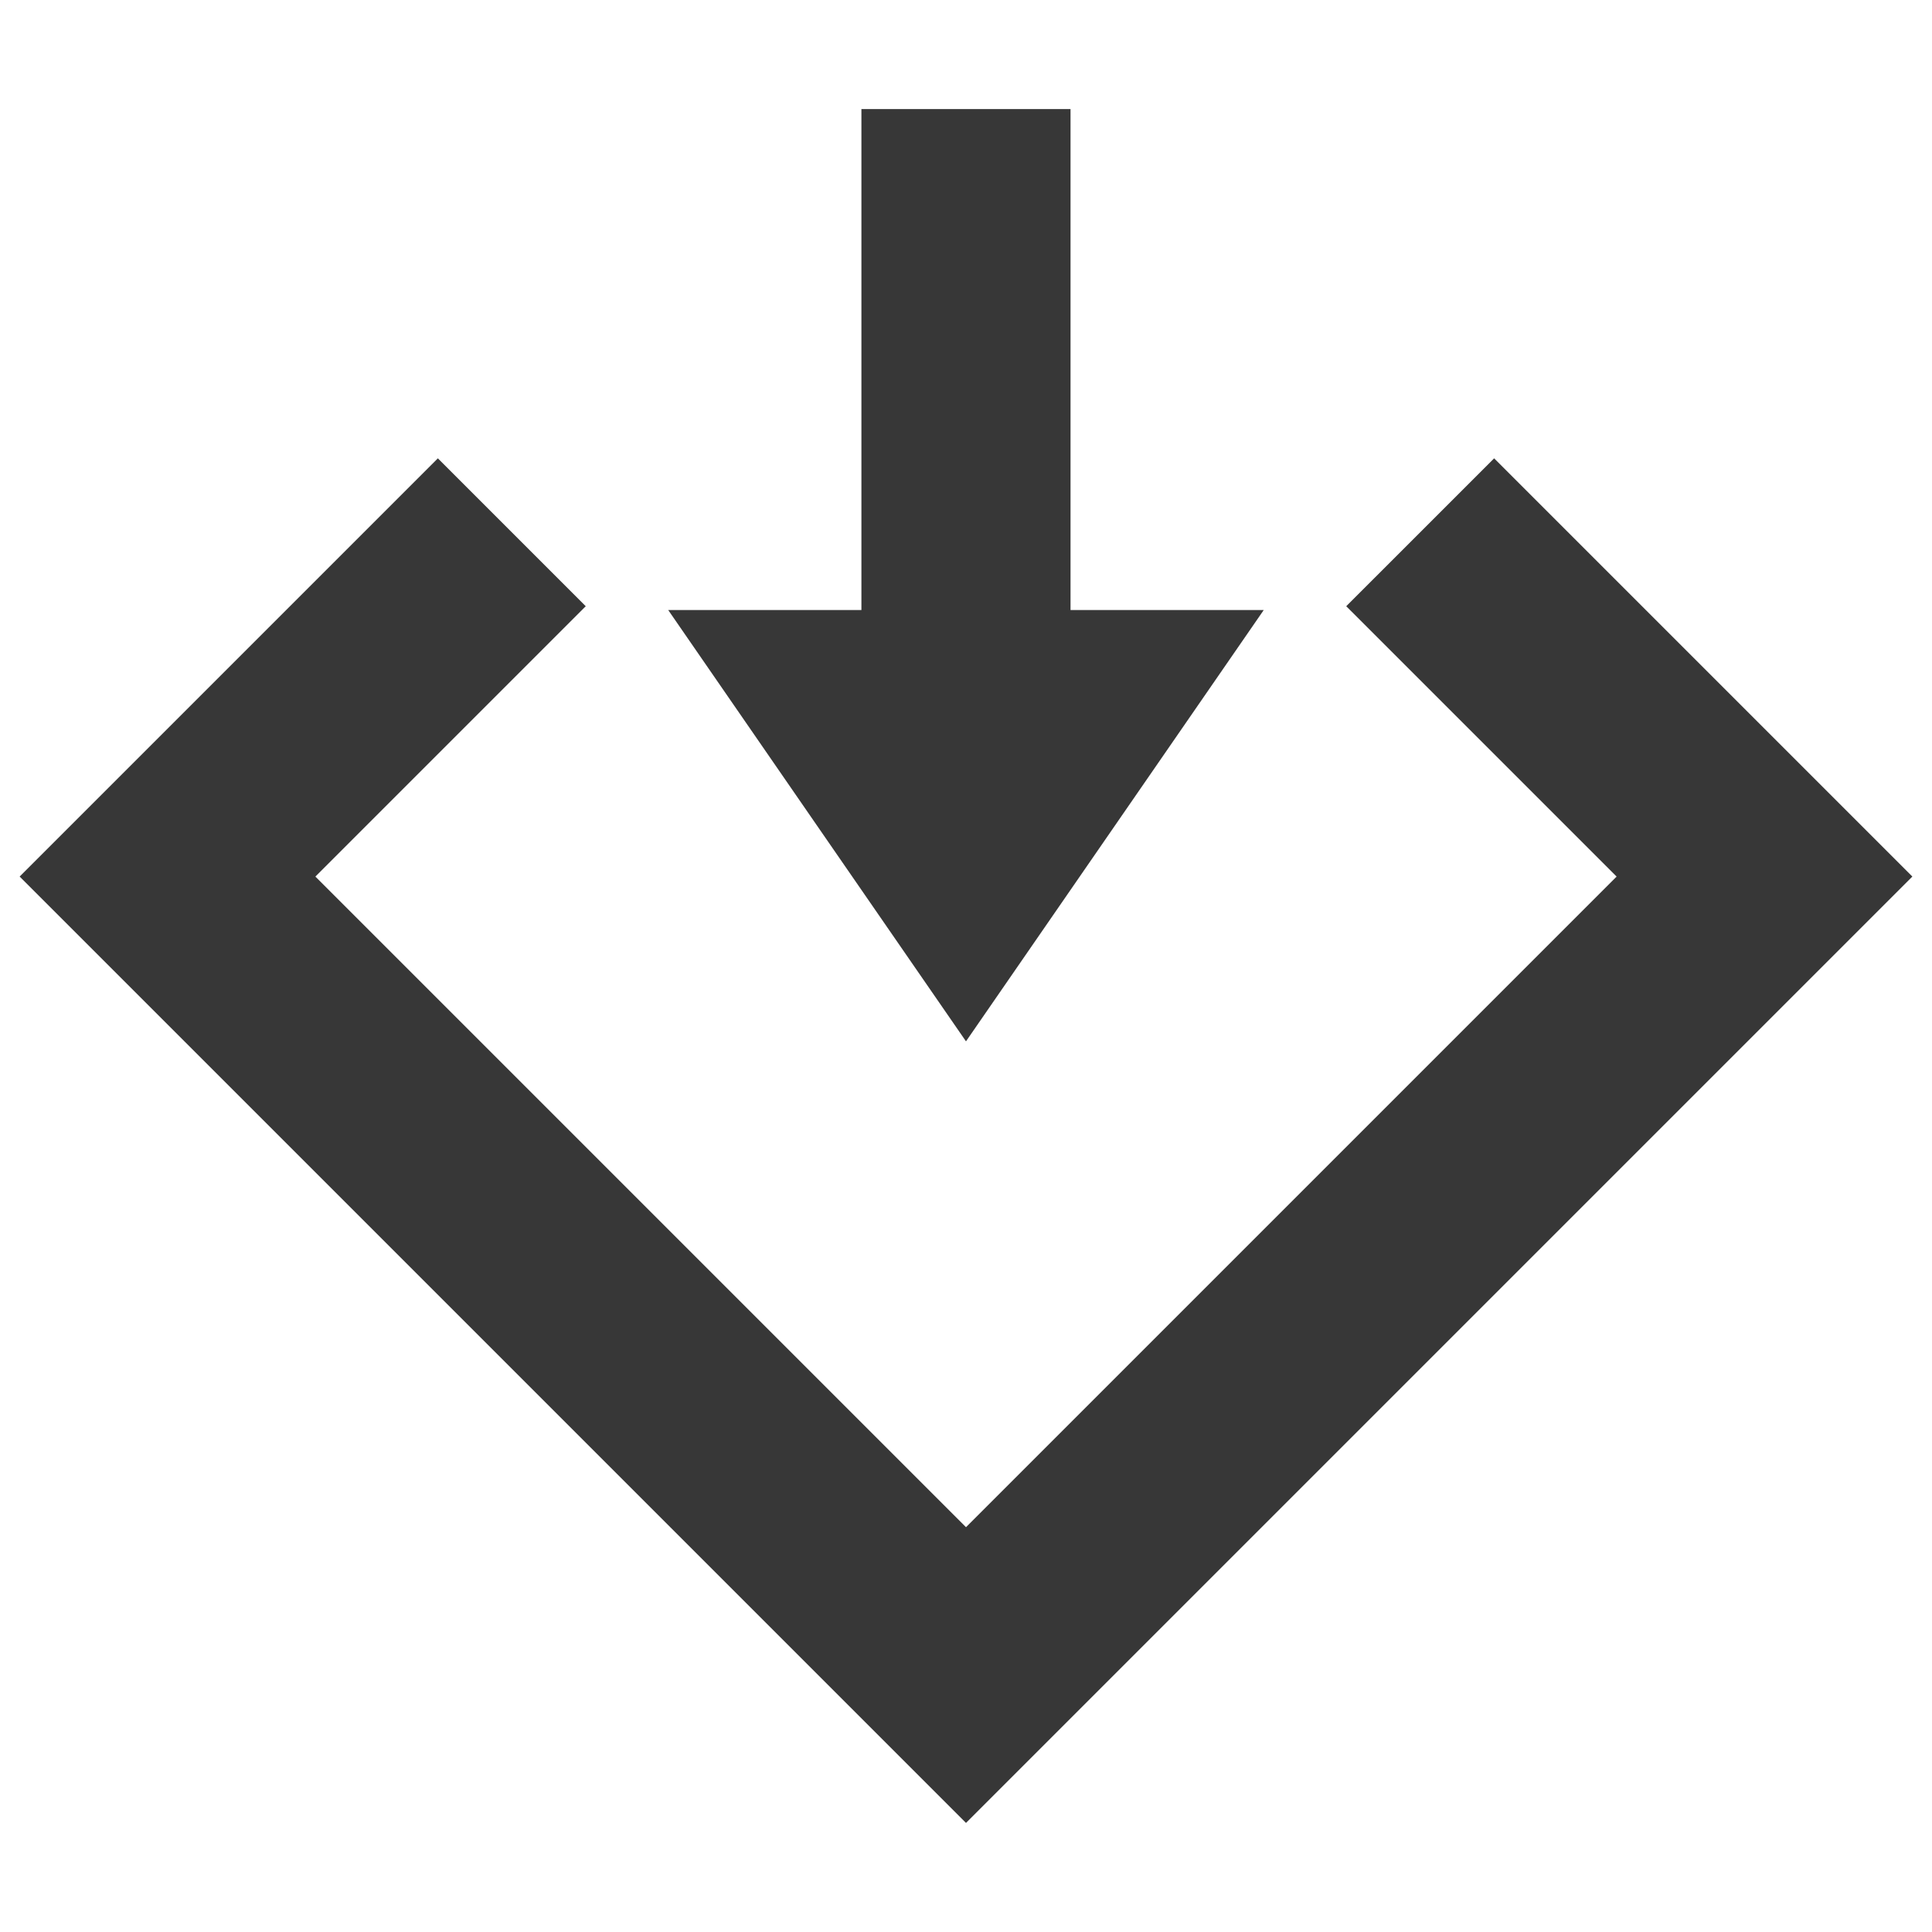 <svg width="128" height="128" xmlns="http://www.w3.org/2000/svg">

 <g>
  <title>background</title>
  <rect fill="none" id="canvas_background" height="402" width="582" y="-1" x="-1"/>
 </g>
 <g>
  <title>Layer 1</title>
  <path transform="rotate(90 64,64) " id="svg_2" fill="#373737" d="m40.417,83.729l14.288,-9.863l14.287,-9.865l-14.287,-9.863l-14.288,-9.864l0,12.801l-33.191,0l0,13.854l33.191,0l0,12.801zm17.658,-82.428l-27.709,27.709l9.797,9.798l17.912,-17.913l43.105,43.105l-43.105,43.105l-17.912,-17.912l-9.797,9.797l27.709,27.709l62.699,-62.699l-62.699,-62.699z"/>
 </g>
</svg>